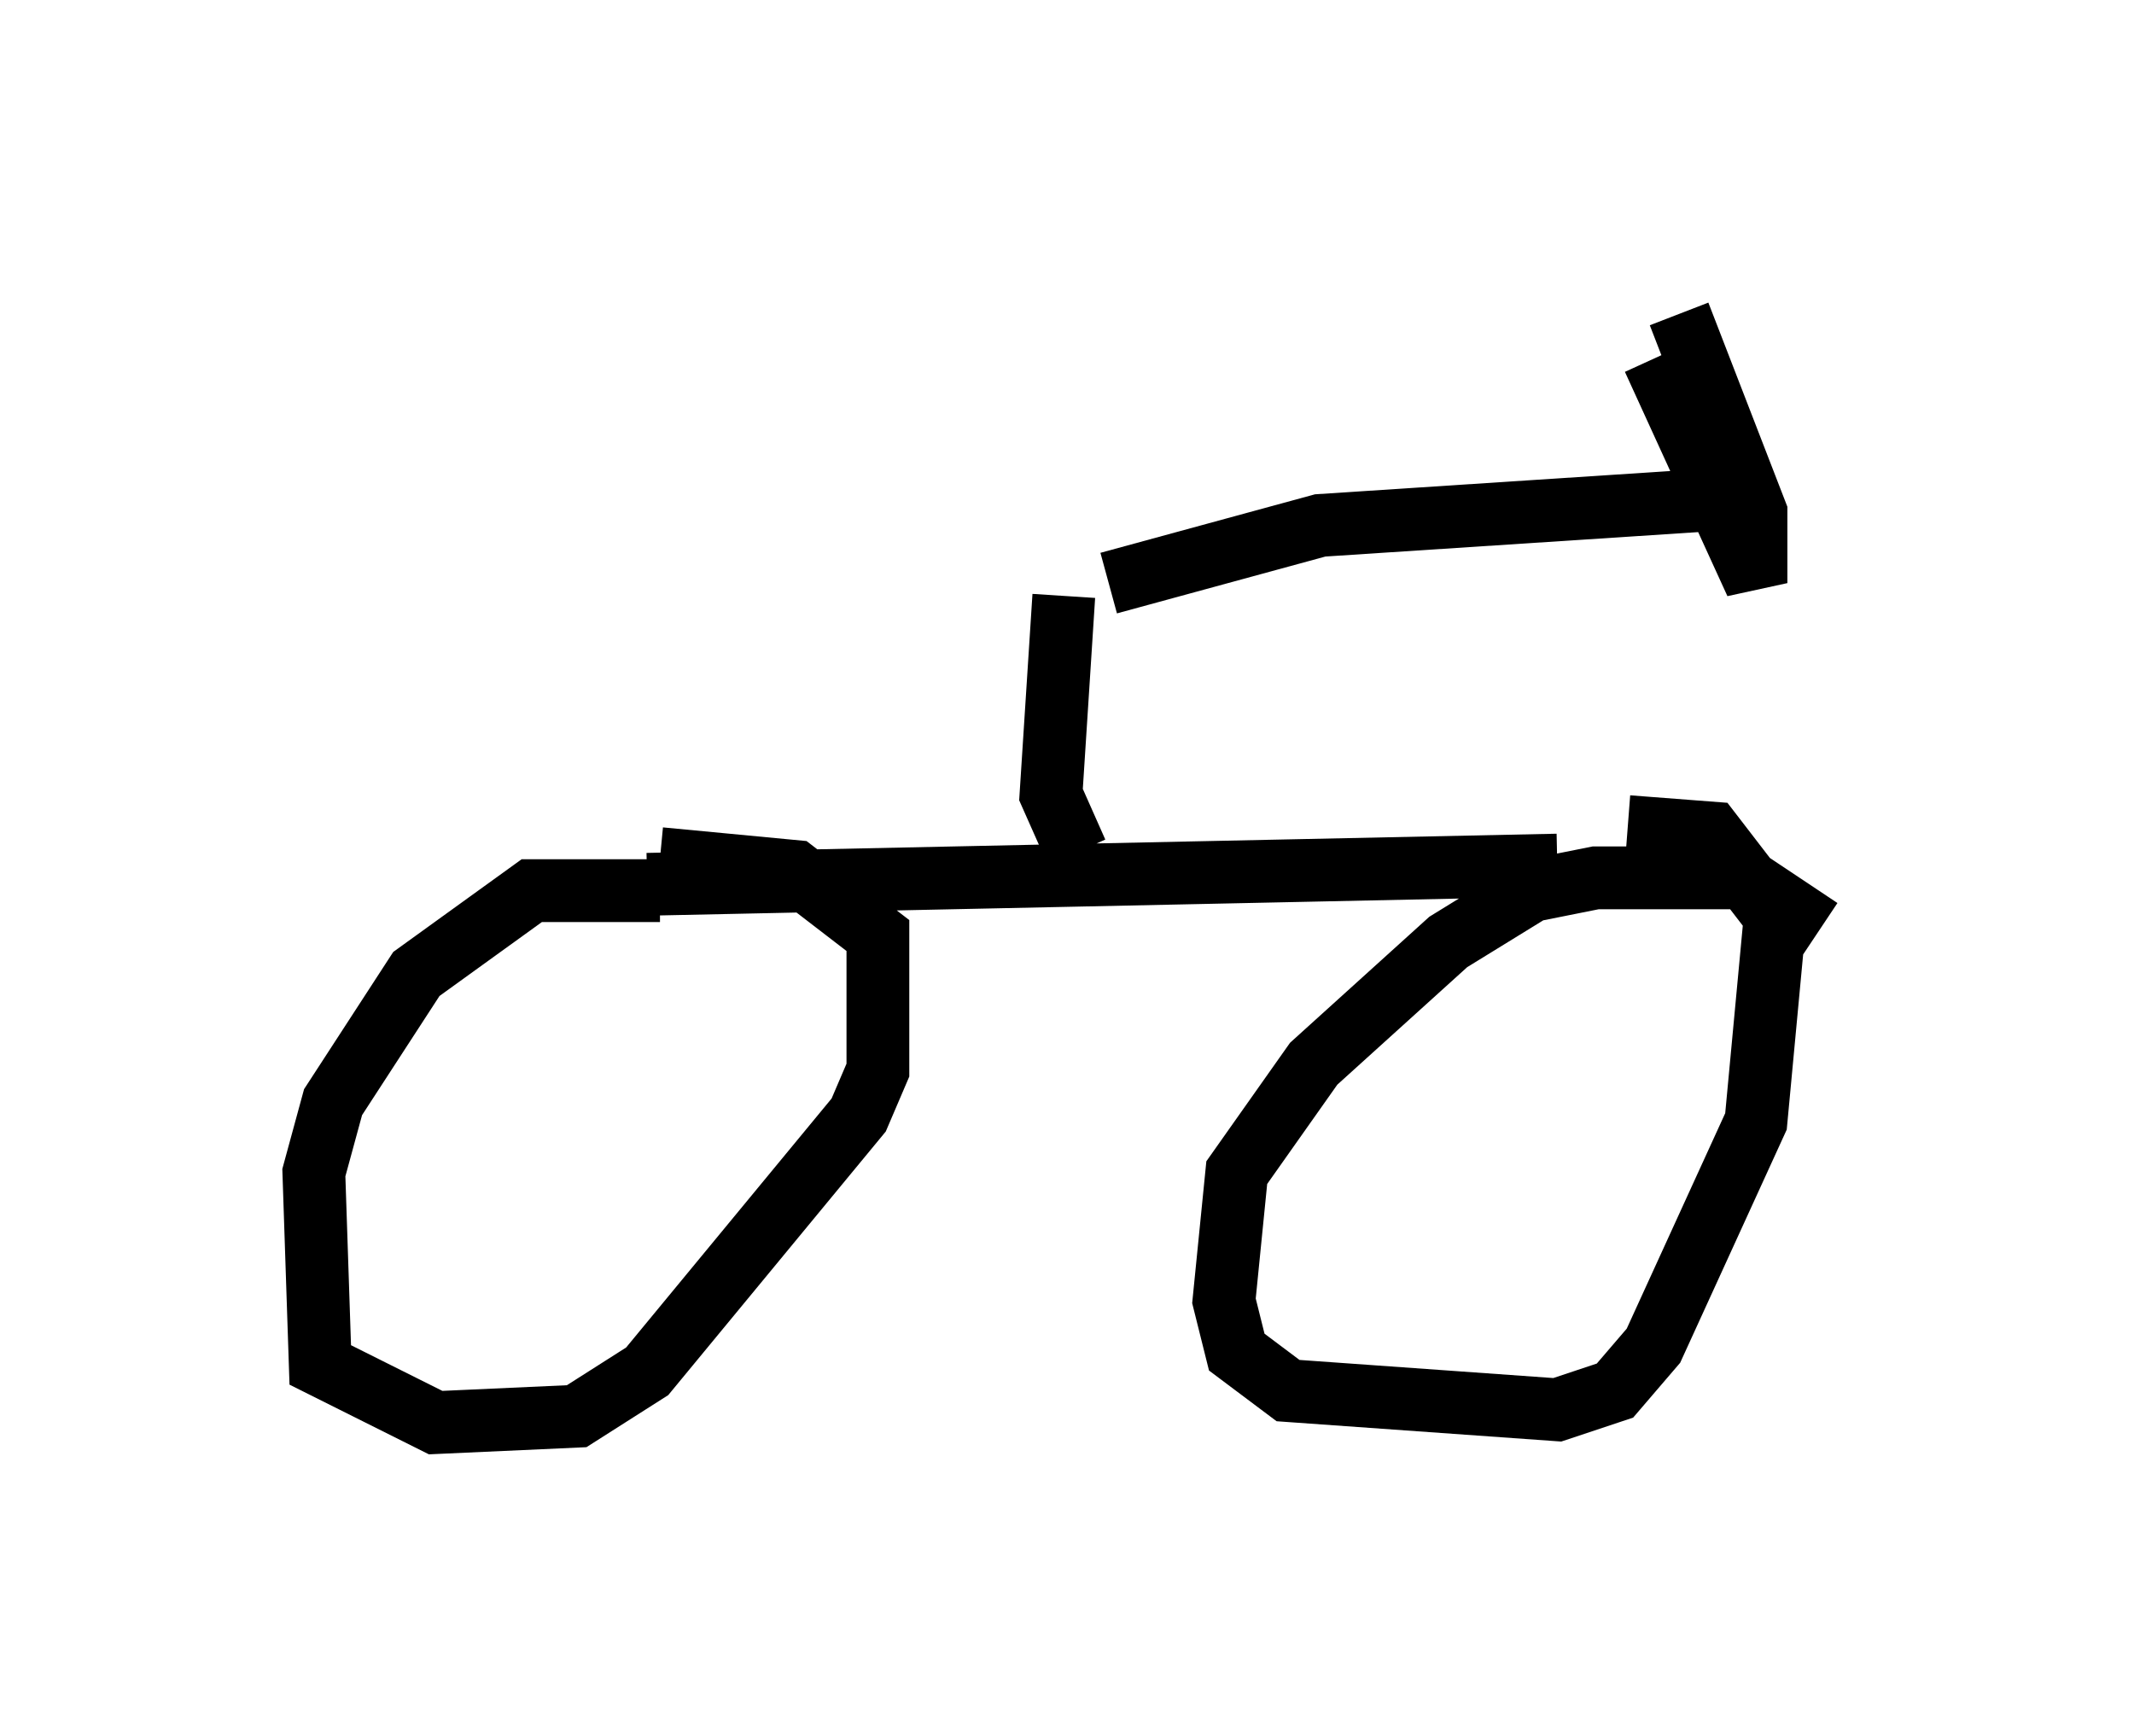 <?xml version="1.0" encoding="utf-8" ?>
<svg baseProfile="full" height="27.661" version="1.1" width="33.99" xmlns="http://www.w3.org/2000/svg" xmlns:ev="http://www.w3.org/2001/xml-events" xmlns:xlink="http://www.w3.org/1999/xlink"><defs /><rect fill="white" height="27.661" width="33.99" x="0" y="0" /><path d="M11.227, 14.494 m-0.715, -0.306 l-2.042, 0.0 -1.838, 1.327 l-1.327, 2.042 -0.306, 1.123 l0.102, 3.063 1.838, 0.919 l2.246, -0.102 1.123, -0.715 l3.369, -4.083 0.306, -0.715 l0.0, -2.144 -1.327, -1.021 l-2.144, -0.204 m18.477, 1.123 l-1.225, -0.817 -2.348, 0.0 l-1.021, 0.204 -1.327, 0.817 l-2.144, 1.94 -1.225, 1.735 l-0.204, 2.042 0.204, 0.817 l0.817, 0.613 4.288, 0.306 l0.919, -0.306 0.613, -0.715 l1.633, -3.573 0.306, -3.267 l-1.021, -1.327 -1.327, -0.102 m-15.619, 0.919 l14.496, -0.306 m-7.656, -0.204 l-0.408, -0.919 0.204, -3.165 m0.715, -0.204 l3.369, -0.919 6.227, -0.408 m-0.919, -2.246 l1.633, 3.573 0.0, -1.123 l-1.225, -3.165 " fill="none" stroke="black" stroke-width="1" /></svg>